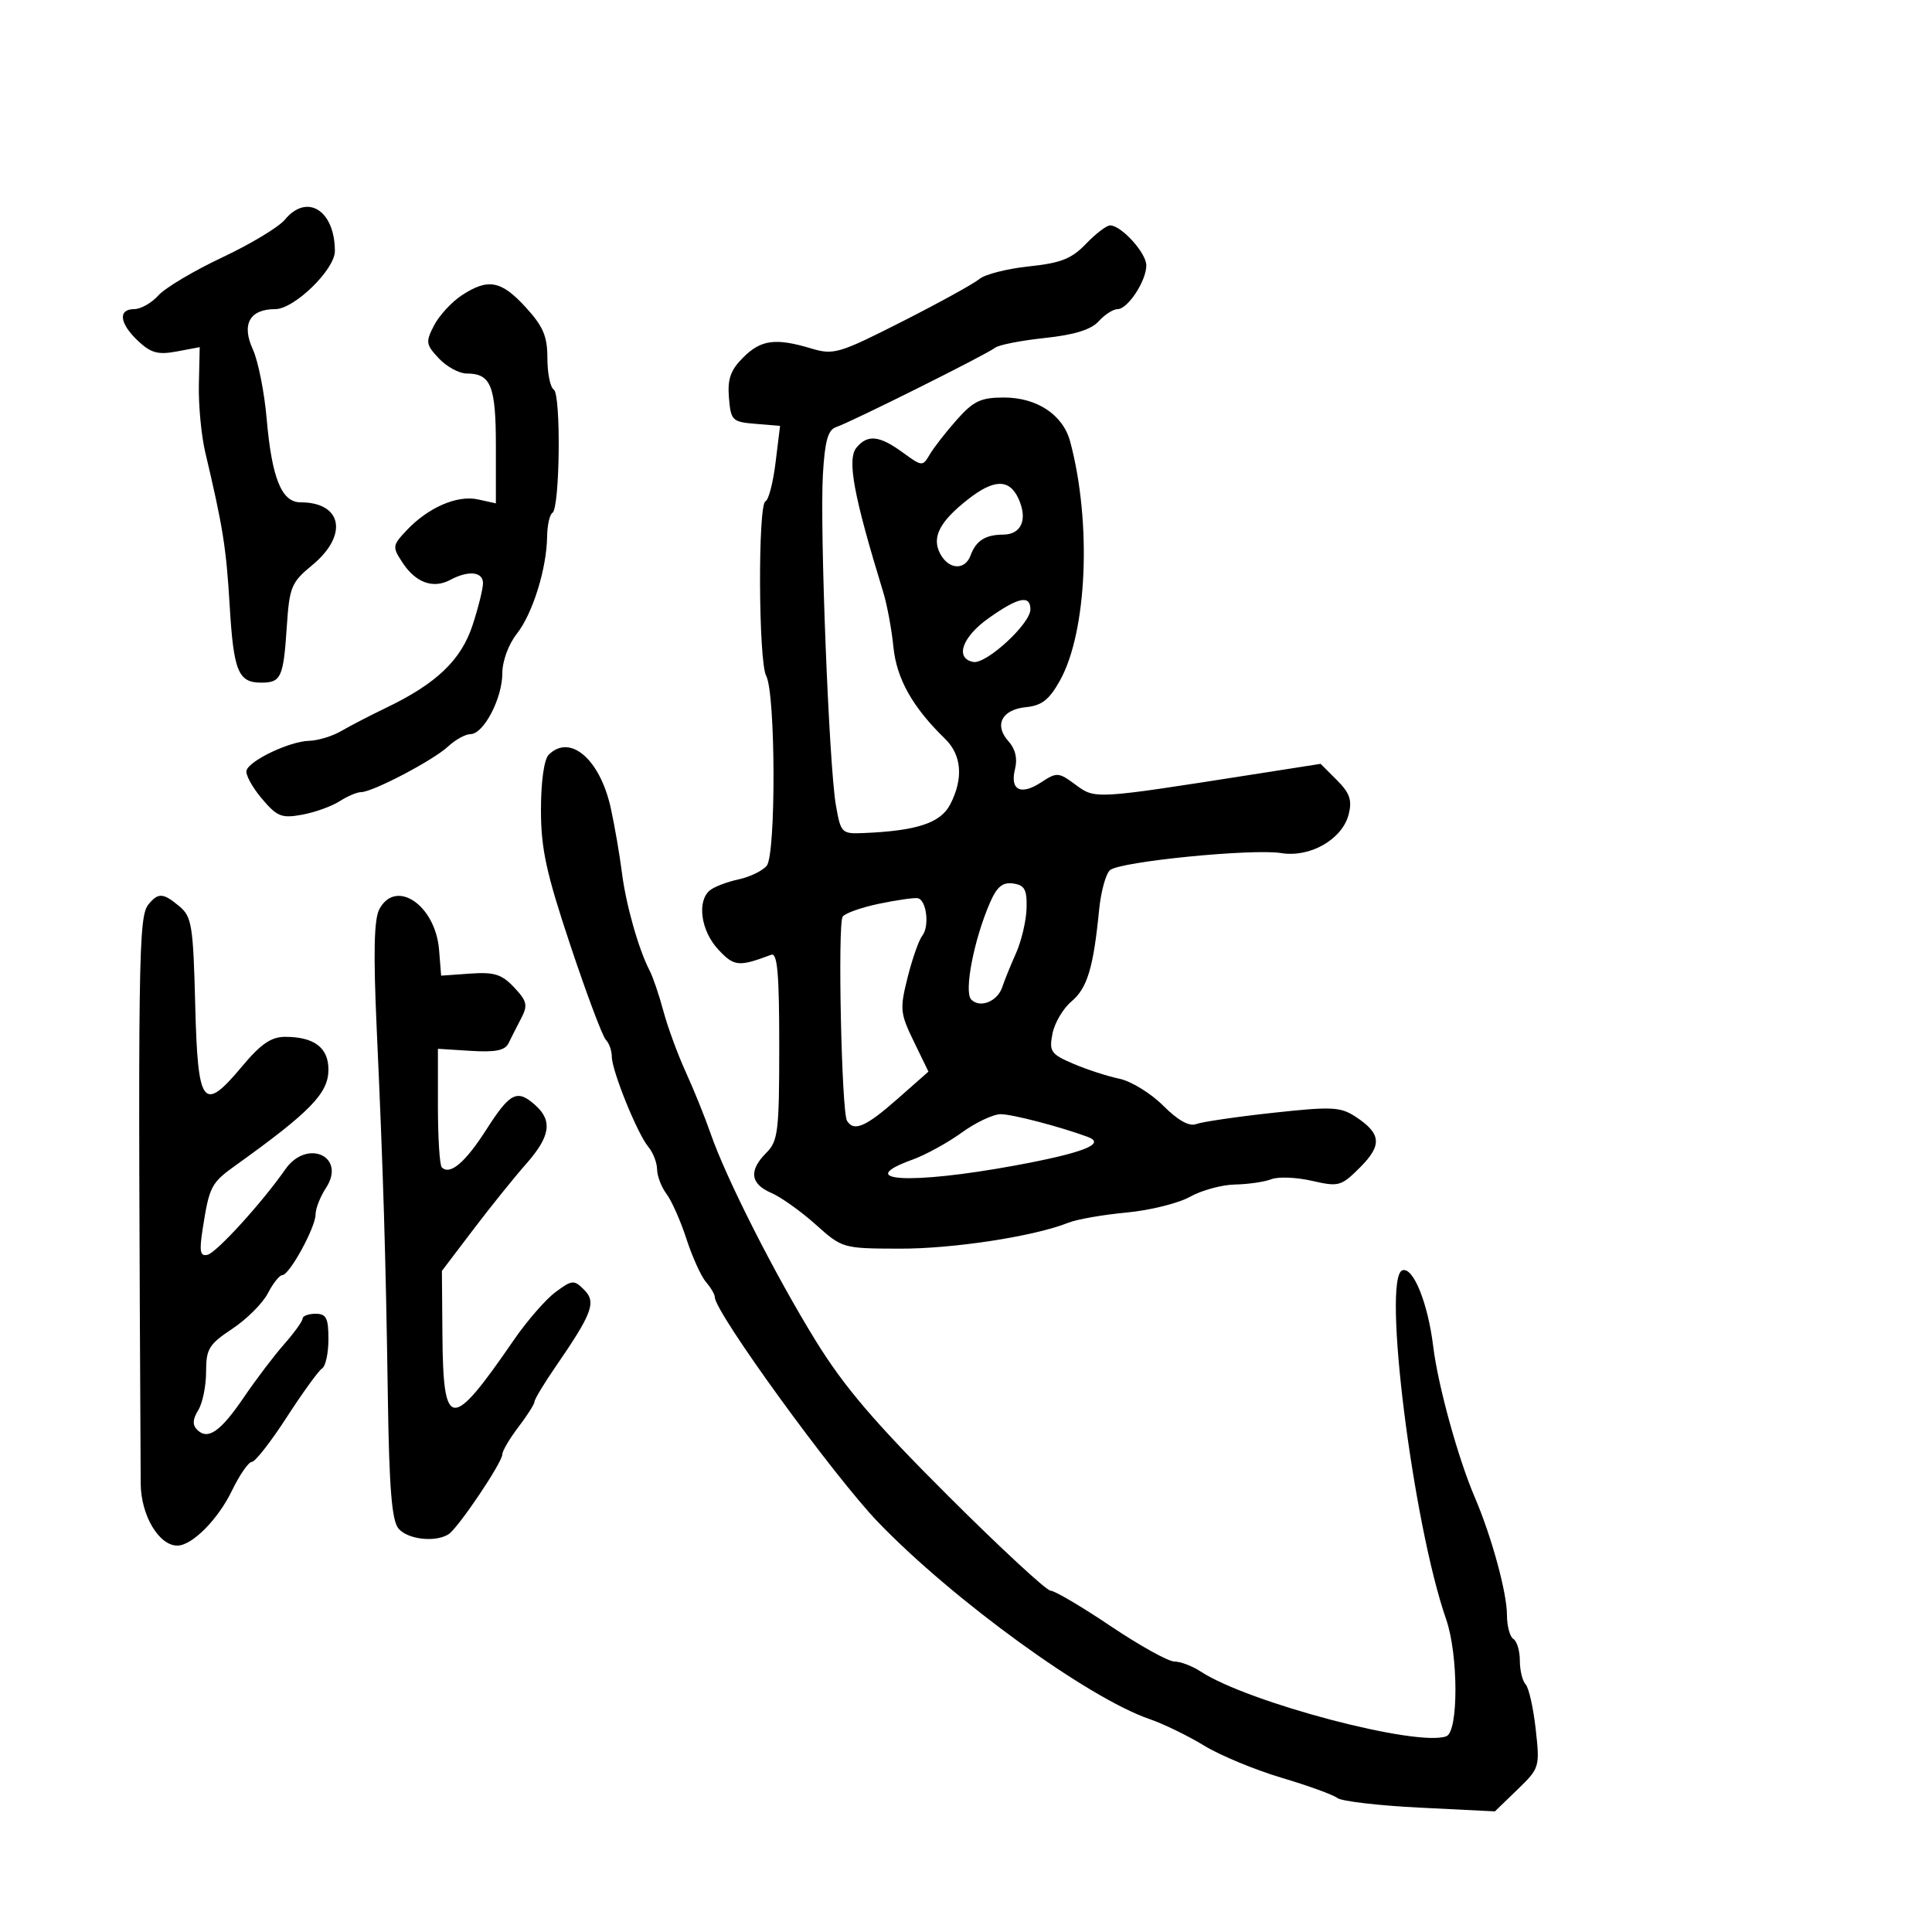 <svg xmlns="http://www.w3.org/2000/svg" width="300" height="300" viewBox="0 0 300 300" version="1.1">
	<path d="M 44.240 34.106 C 43.283 35.264, 38.900 37.906, 34.500 39.976 C 30.100 42.046, 25.643 44.699, 24.595 45.870 C 23.547 47.042, 21.860 48, 20.845 48 C 18.275 48, 18.544 50.223, 21.444 52.947 C 23.435 54.818, 24.548 55.120, 27.450 54.575 L 31.012 53.907 30.881 59.704 C 30.809 62.892, 31.256 67.638, 31.875 70.250 C 34.615 81.819, 35.130 85.052, 35.662 94 C 36.271 104.249, 36.987 106, 40.563 106 C 43.647 106, 44.010 105.208, 44.530 97.349 C 44.941 91.133, 45.228 90.437, 48.486 87.751 C 54.116 83.110, 53.160 78, 46.662 78 C 43.724 78, 42.210 74.255, 41.405 65 C 41.046 60.875, 40.080 56.035, 39.259 54.243 C 37.468 50.338, 38.777 48, 42.754 48 C 45.689 48, 52 41.853, 52 38.994 C 52 32.668, 47.678 29.946, 44.240 34.106 M 168.631 37.863 C 166.407 40.184, 164.728 40.848, 159.769 41.366 C 156.404 41.718, 152.942 42.600, 152.076 43.326 C 151.209 44.053, 145.813 47.025, 140.084 49.932 C 130.280 54.907, 129.452 55.152, 125.968 54.109 C 120.414 52.445, 118.166 52.744, 115.395 55.514 C 113.436 57.473, 112.949 58.853, 113.190 61.764 C 113.484 65.307, 113.697 65.516, 117.314 65.814 L 121.128 66.128 120.431 71.814 C 120.048 74.941, 119.344 77.650, 118.867 77.833 C 117.672 78.293, 117.769 102.699, 118.974 104.952 C 120.443 107.696, 120.510 132.681, 119.053 134.436 C 118.398 135.225, 116.430 136.177, 114.681 136.551 C 112.931 136.925, 110.938 137.684, 110.250 138.238 C 108.187 139.900, 108.821 144.515, 111.511 147.418 C 113.985 150.087, 114.687 150.159, 119.750 148.256 C 120.714 147.893, 121 151.124, 121 162.393 C 121 175.667, 120.817 177.183, 119 179 C 116.246 181.754, 116.496 183.826, 119.750 185.228 C 121.263 185.880, 124.369 188.090, 126.654 190.139 C 130.781 193.840, 130.868 193.865, 139.654 193.892 C 148.009 193.918, 160.581 191.987, 165.913 189.858 C 167.240 189.328, 171.290 188.620, 174.913 188.284 C 178.536 187.948, 182.976 186.847, 184.780 185.837 C 186.585 184.826, 189.735 183.968, 191.780 183.930 C 193.826 183.891, 196.364 183.521, 197.419 183.107 C 198.475 182.693, 201.310 182.806, 203.720 183.358 C 207.884 184.310, 208.255 184.207, 211.192 181.270 C 214.651 177.810, 214.491 176.023, 210.487 173.400 C 208.140 171.862, 206.801 171.800, 197.618 172.802 C 191.981 173.418, 186.634 174.203, 185.737 174.547 C 184.665 174.959, 182.910 173.977, 180.612 171.679 C 178.691 169.757, 175.629 167.878, 173.809 167.503 C 171.989 167.128, 168.777 166.084, 166.671 165.183 C 163.176 163.688, 162.892 163.280, 163.422 160.522 C 163.742 158.860, 165.073 156.600, 166.381 155.500 C 168.832 153.438, 169.783 150.287, 170.668 141.298 C 170.949 138.437, 171.717 135.649, 172.375 135.104 C 173.976 133.775, 194.475 131.742, 198.949 132.468 C 203.454 133.199, 208.452 130.319, 209.429 126.429 C 209.976 124.248, 209.589 123.135, 207.593 121.138 L 205.064 118.609 194.282 120.298 C 169.884 124.118, 170.064 124.107, 167.011 121.850 C 164.373 119.899, 164.110 119.882, 161.662 121.486 C 158.489 123.565, 156.789 122.688, 157.615 119.398 C 158.021 117.782, 157.666 116.288, 156.594 115.104 C 154.321 112.593, 155.562 110.174, 159.310 109.807 C 161.759 109.568, 162.919 108.662, 164.577 105.696 C 168.812 98.122, 169.543 81.145, 166.177 68.568 C 165.065 64.413, 161.030 61.727, 155.898 61.727 C 152.298 61.727, 151.162 62.263, 148.569 65.183 C 146.881 67.084, 144.992 69.508, 144.372 70.570 C 143.270 72.457, 143.175 72.449, 140.163 70.250 C 136.564 67.623, 134.720 67.427, 133.008 69.491 C 131.497 71.311, 132.520 76.858, 137.162 92 C 137.752 93.925, 138.457 97.733, 138.728 100.462 C 139.219 105.395, 141.711 109.830, 146.731 114.702 C 149.342 117.236, 149.632 120.877, 147.546 124.912 C 146.050 127.803, 142.361 129.018, 134.037 129.358 C 130.686 129.495, 130.549 129.355, 129.792 125 C 128.728 118.886, 127.287 82.128, 127.779 73.685 C 128.084 68.454, 128.563 66.741, 129.838 66.317 C 132.138 65.552, 153.270 55.004, 154.500 54.007 C 155.050 53.562, 158.513 52.878, 162.195 52.488 C 166.828 51.997, 169.417 51.197, 170.600 49.889 C 171.541 48.850, 172.863 48, 173.540 48 C 175.124 48, 178 43.621, 178 41.209 C 178 39.279, 174.122 35, 172.373 35 C 171.823 35, 170.140 36.289, 168.631 37.863 M 71.674 45.877 C 70.119 46.901, 68.196 48.996, 67.400 50.530 C 66.066 53.101, 66.125 53.504, 68.151 55.660 C 69.359 56.947, 71.305 58, 72.474 58 C 76.231 58, 77 59.916, 77 69.279 L 77 78.159 74.217 77.548 C 70.991 76.839, 66.470 78.806, 63.113 82.379 C 60.928 84.705, 60.902 84.921, 62.504 87.366 C 64.543 90.478, 67.260 91.466, 69.896 90.055 C 72.741 88.533, 75 88.758, 75 90.562 C 75 91.421, 74.272 94.351, 73.382 97.072 C 71.613 102.480, 67.786 106.143, 60 109.884 C 57.525 111.073, 54.375 112.703, 53 113.508 C 51.625 114.312, 49.375 114.999, 48 115.033 C 45.008 115.108, 38.793 118.044, 38.281 119.624 C 38.081 120.242, 39.132 122.192, 40.616 123.956 C 43.018 126.810, 43.711 127.091, 46.908 126.508 C 48.883 126.147, 51.497 125.210, 52.715 124.426 C 53.933 123.642, 55.443 123, 56.070 123 C 57.854 123, 67.274 118.062, 69.564 115.925 C 70.700 114.866, 72.275 113.997, 73.064 113.994 C 75.101 113.985, 78 108.440, 78 104.554 C 78 102.661, 78.953 100.061, 80.250 98.415 C 82.713 95.289, 84.887 88.313, 84.956 83.309 C 84.980 81.554, 85.351 79.901, 85.779 79.637 C 86.945 78.916, 87.137 61.203, 85.986 60.492 C 85.444 60.156, 85 57.971, 85 55.636 C 85 52.206, 84.350 50.681, 81.615 47.695 C 77.813 43.544, 75.776 43.172, 71.674 45.877 M 150.244 77.588 C 145.867 81.038, 144.643 83.464, 146 86 C 147.320 88.467, 149.841 88.601, 150.708 86.250 C 151.557 83.950, 152.993 83.034, 155.781 83.015 C 158.614 82.996, 159.614 80.644, 158.153 77.436 C 156.732 74.318, 154.334 74.365, 150.244 77.588 M 153.500 96 C 149.396 98.910, 148.235 102.229, 151.126 102.786 C 153.136 103.173, 160 96.865, 160 94.632 C 160 92.328, 158.122 92.723, 153.500 96 M 85.200 117.200 C 84.485 117.915, 84 121.365, 84 125.742 C 84 131.794, 84.803 135.494, 88.569 146.792 C 91.082 154.332, 93.557 160.927, 94.069 161.450 C 94.581 161.972, 95 163.150, 95 164.067 C 95 166.247, 98.970 176.055, 100.672 178.079 C 101.402 178.947, 102.014 180.522, 102.032 181.579 C 102.049 182.635, 102.710 184.354, 103.501 185.399 C 104.291 186.443, 105.685 189.593, 106.598 192.399 C 107.510 195.204, 108.874 198.210, 109.628 199.079 C 110.383 199.947, 111 201.005, 111 201.429 C 111 203.781, 129.475 229.228, 136.389 236.401 C 148.028 248.475, 168.960 263.659, 178.469 266.925 C 180.651 267.674, 184.476 269.533, 186.969 271.055 C 189.461 272.578, 194.875 274.825, 199 276.050 C 203.125 277.275, 207.027 278.690, 207.670 279.195 C 208.314 279.700, 214.080 280.373, 220.484 280.691 L 232.128 281.269 235.629 277.884 C 239.070 274.557, 239.118 274.399, 238.463 268.500 C 238.097 265.200, 237.393 262.072, 236.899 261.550 C 236.404 261.028, 236 259.367, 236 257.859 C 236 256.351, 235.550 254.840, 235 254.500 C 234.450 254.160, 234 252.486, 234 250.779 C 234 247.317, 231.616 238.595, 229.003 232.500 C 226.402 226.431, 223.292 215.145, 222.550 209.082 C 221.722 202.318, 219.442 196.683, 217.764 197.254 C 214.590 198.336, 219.382 236.595, 224.549 251.421 C 226.462 256.908, 226.490 268.875, 224.593 269.603 C 220.131 271.315, 193.811 264.382, 186.442 259.554 C 185.138 258.699, 183.298 258, 182.354 258 C 181.411 258, 176.957 255.525, 172.457 252.500 C 167.957 249.475, 163.761 247, 163.132 247 C 162.503 247, 155.333 240.363, 147.200 232.250 C 135.815 220.895, 131.092 215.365, 126.682 208.223 C 120.367 197.997, 112.751 182.982, 110.338 176 C 109.482 173.525, 107.755 169.250, 106.500 166.500 C 105.245 163.750, 103.675 159.475, 103.012 157 C 102.348 154.525, 101.392 151.707, 100.887 150.738 C 99.164 147.433, 97.202 140.508, 96.570 135.500 C 96.223 132.750, 95.447 128.250, 94.845 125.500 C 93.182 117.895, 88.518 113.882, 85.200 117.200 M 153.713 140.190 C 151.218 145.934, 149.654 154.054, 150.818 155.218 C 152.196 156.596, 154.894 155.506, 155.630 153.273 C 155.951 152.298, 156.911 149.934, 157.763 148.019 C 158.616 146.105, 159.355 142.955, 159.406 141.019 C 159.483 138.132, 159.110 137.444, 157.325 137.190 C 155.680 136.956, 154.800 137.686, 153.713 140.190 M 23.087 140.396 C 21.480 142.332, 21.405 147.786, 21.849 230.369 C 21.876 235.277, 24.666 240, 27.539 240 C 29.821 240, 33.840 235.961, 36.002 231.496 C 37.199 229.023, 38.597 227, 39.109 227 C 39.621 227, 42.064 223.872, 44.537 220.048 C 47.011 216.225, 49.477 212.824, 50.017 212.489 C 50.558 212.155, 51 210.109, 51 207.941 C 51 204.667, 50.662 204, 49 204 C 47.900 204, 46.993 204.338, 46.984 204.750 C 46.975 205.162, 45.691 206.948, 44.130 208.718 C 42.570 210.488, 39.764 214.184, 37.896 216.931 C 34.238 222.312, 32.278 223.678, 30.608 222.008 C 29.864 221.264, 29.914 220.368, 30.775 218.989 C 31.449 217.910, 32 215.227, 32 213.028 C 32 209.459, 32.438 208.739, 36.065 206.338 C 38.301 204.858, 40.788 202.377, 41.591 200.824 C 42.394 199.271, 43.407 198, 43.842 198 C 44.942 198, 49 190.588, 49 188.579 C 49 187.672, 49.728 185.818, 50.618 184.460 C 53.830 179.558, 47.659 176.749, 44.297 181.583 C 40.738 186.698, 33.630 194.507, 32.226 194.843 C 31.073 195.119, 30.925 194.337, 31.469 190.843 C 32.499 184.233, 32.779 183.688, 36.530 181 C 48.221 172.620, 51 169.754, 51 166.081 C 51 162.679, 48.778 161, 44.278 161 C 42.114 161, 40.503 162.102, 37.616 165.555 C 31.508 172.862, 30.712 171.819, 30.312 156 C 30.003 143.745, 29.778 142.339, 27.875 140.750 C 25.341 138.635, 24.594 138.580, 23.087 140.396 M 58.910 141.168 C 58.073 142.733, 57.959 147.953, 58.503 159.918 C 59.516 182.201, 59.902 194.980, 60.227 217.095 C 60.432 231.061, 60.842 236.102, 61.872 237.345 C 63.283 239.046, 67.606 239.540, 69.651 238.235 C 71.141 237.283, 78 227.095, 78 225.833 C 78 225.301, 79.125 223.392, 80.500 221.589 C 81.875 219.786, 83 218.012, 83 217.645 C 83 217.279, 84.467 214.847, 86.259 212.240 C 92.002 203.889, 92.628 202.199, 90.696 200.267 C 89.131 198.702, 88.842 198.726, 86.261 200.636 C 84.742 201.760, 81.825 205.114, 79.778 208.089 C 70.019 222.276, 68.820 222.186, 68.698 207.262 L 68.618 197.345 73.494 190.922 C 76.175 187.390, 79.861 182.811, 81.685 180.747 C 85.431 176.507, 85.831 174.062, 83.171 171.655 C 80.320 169.075, 79.226 169.608, 75.538 175.374 C 72.239 180.530, 69.872 182.539, 68.598 181.264 C 68.269 180.936, 68 176.659, 68 171.762 L 68 162.857 73.118 163.178 C 76.913 163.417, 78.424 163.112, 78.962 162 C 79.362 161.175, 80.243 159.440, 80.919 158.144 C 81.989 156.096, 81.847 155.466, 79.835 153.324 C 77.916 151.282, 76.748 150.915, 73.010 151.180 L 68.500 151.500 68.180 147.500 C 67.625 140.567, 61.479 136.369, 58.910 141.168 M 136.500 140.333 C 133.750 140.906, 131.206 141.810, 130.847 142.340 C 130.057 143.507, 130.678 172.670, 131.522 174.035 C 132.597 175.776, 134.431 174.984, 139.334 170.662 L 144.169 166.401 141.892 161.714 C 139.767 157.340, 139.703 156.677, 140.936 151.764 C 141.663 148.869, 142.684 145.962, 143.206 145.305 C 144.369 143.838, 143.872 139.725, 142.500 139.473 C 141.950 139.373, 139.250 139.759, 136.500 140.333 M 149.346 175.865 C 147.171 177.440, 143.728 179.330, 141.696 180.065 C 132.347 183.446, 141.309 183.975, 157.509 180.998 C 168.193 179.035, 171.825 177.617, 168.917 176.541 C 164.618 174.951, 157.224 173.020, 155.400 173.011 C 154.245 173.005, 151.521 174.289, 149.346 175.865" stroke="none" fill="black" fill-rule="evenodd"/>
</svg>